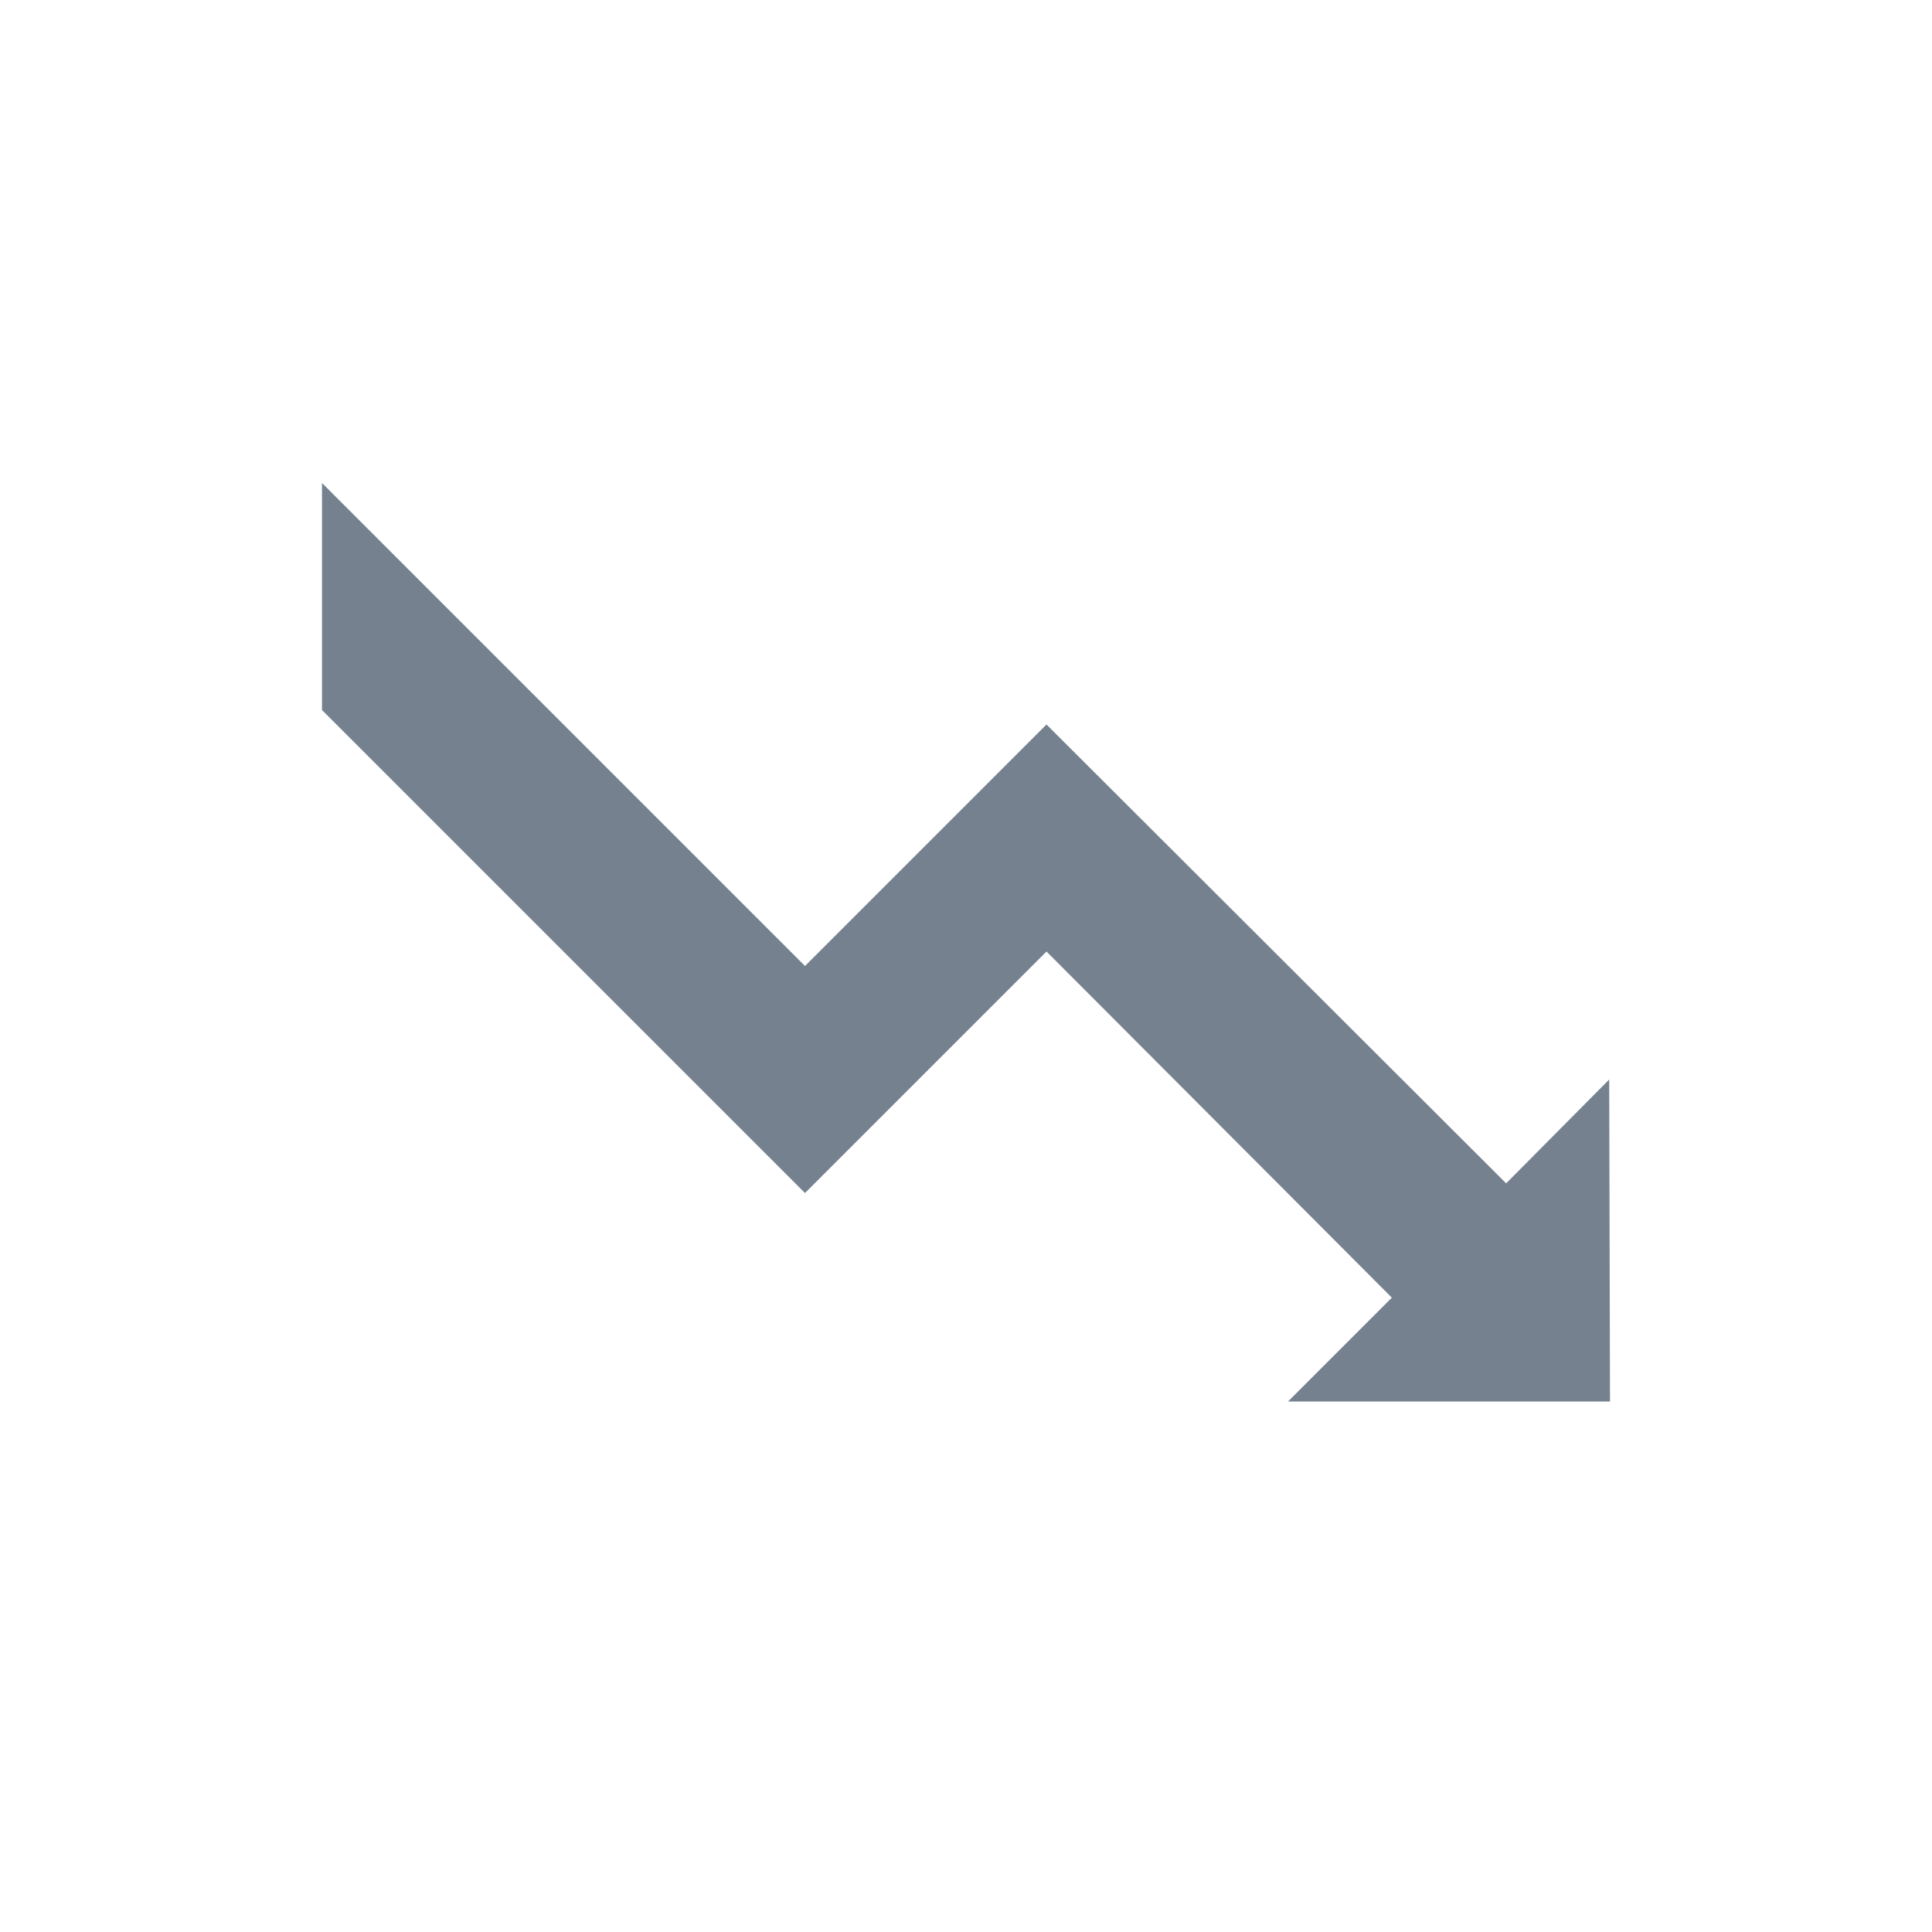 <svg width="24" height="24" viewBox="0 0 24 24" fill="none" xmlns="http://www.w3.org/2000/svg">
<path d="M20 17.41H16L17.29 16.12L13 11.82L10 14.82L4 8.82V6L10 12L13 9L18.71 14.7L19.99 13.41L20 17.41Z" fill="#1C2E45" fill-opacity="0.6"/>
</svg>
